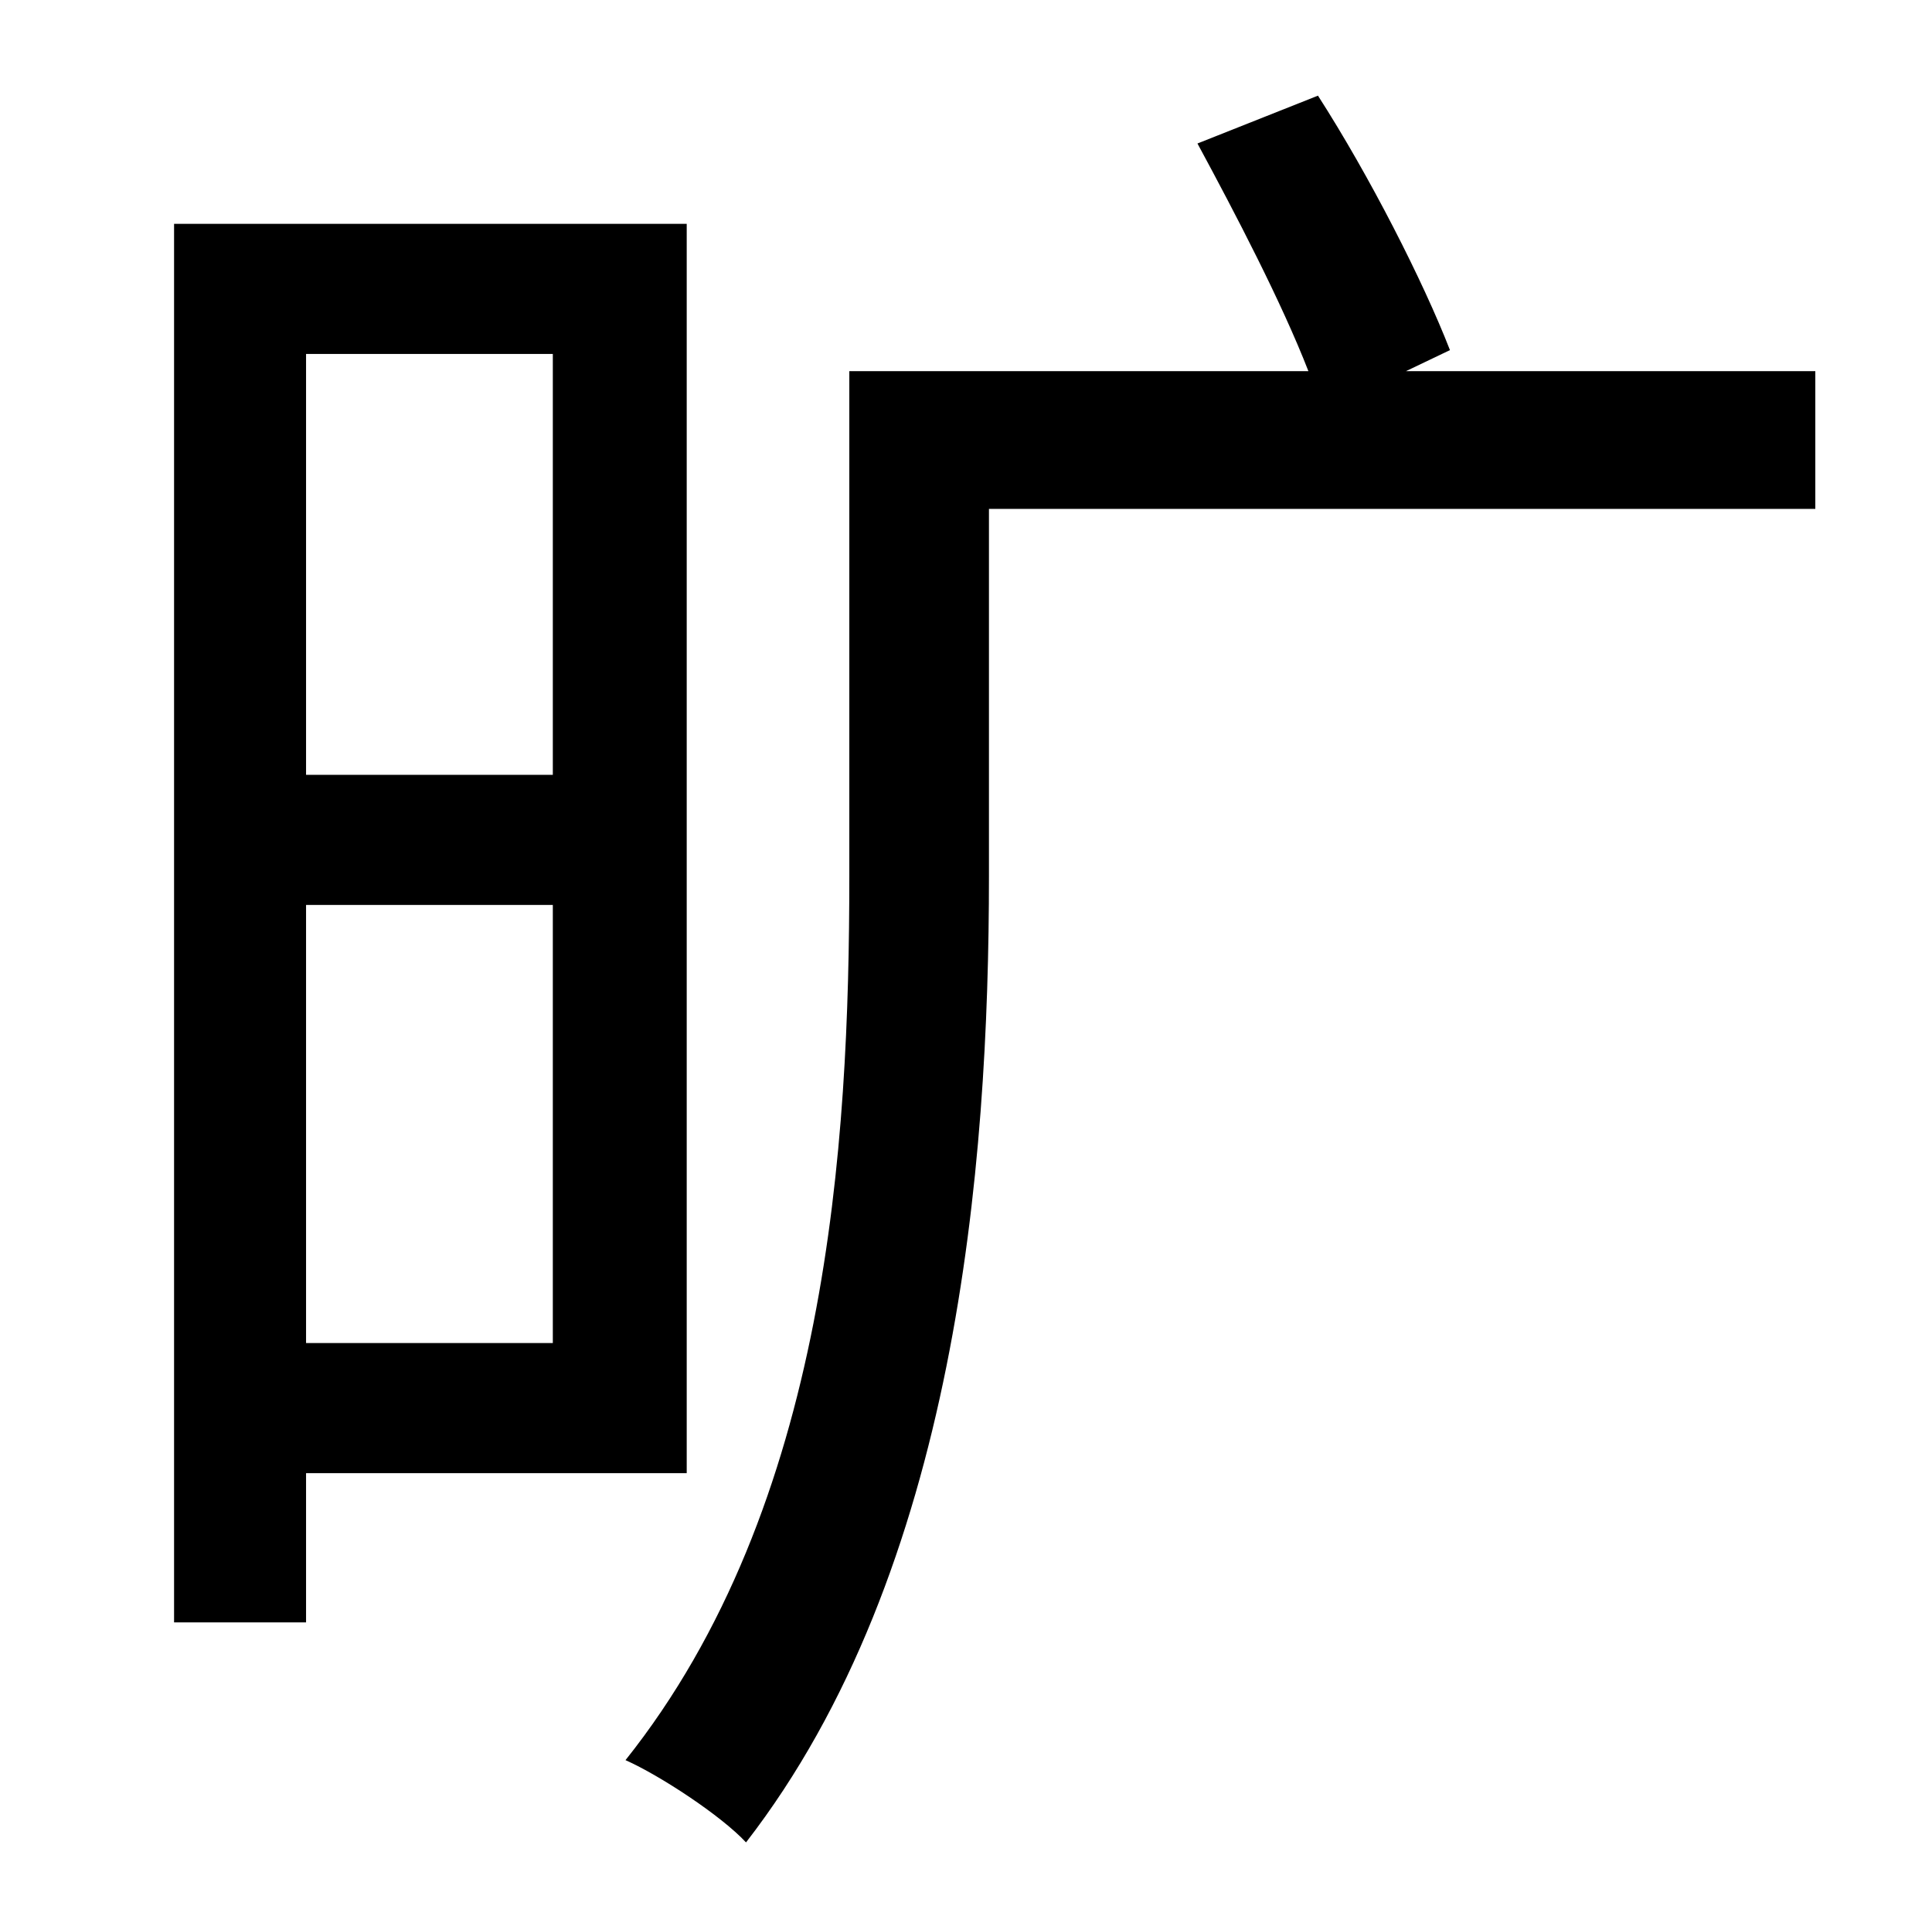 <?xml version="1.0" standalone="no"?>
<!DOCTYPE svg PUBLIC "-//W3C//DTD SVG 1.1//EN" "http://www.w3.org/Graphics/SVG/1.1/DTD/svg11.dtd" >
<svg xmlns="http://www.w3.org/2000/svg" xmlns:xlink="http://www.w3.org/1999/xlink" version="1.1" viewBox="-10 0 1010 1000">
   <path fill="currentColor"
d="M279 185h-129v220h129v-220zM150 702h129v-229h-129v229zM349 770h-199v78h-69v-731h268v653zM939 194v72h-432v192c0 152 -17 363 -127 505c-13 -14 -45 -35 -63 -43c106 -133 117 -322 117 -462v-264h240c-14 -36 -38 -82 -58 -119l63 -25c27 42 55 97 69 133l-23 11
h214z" />
</svg>
